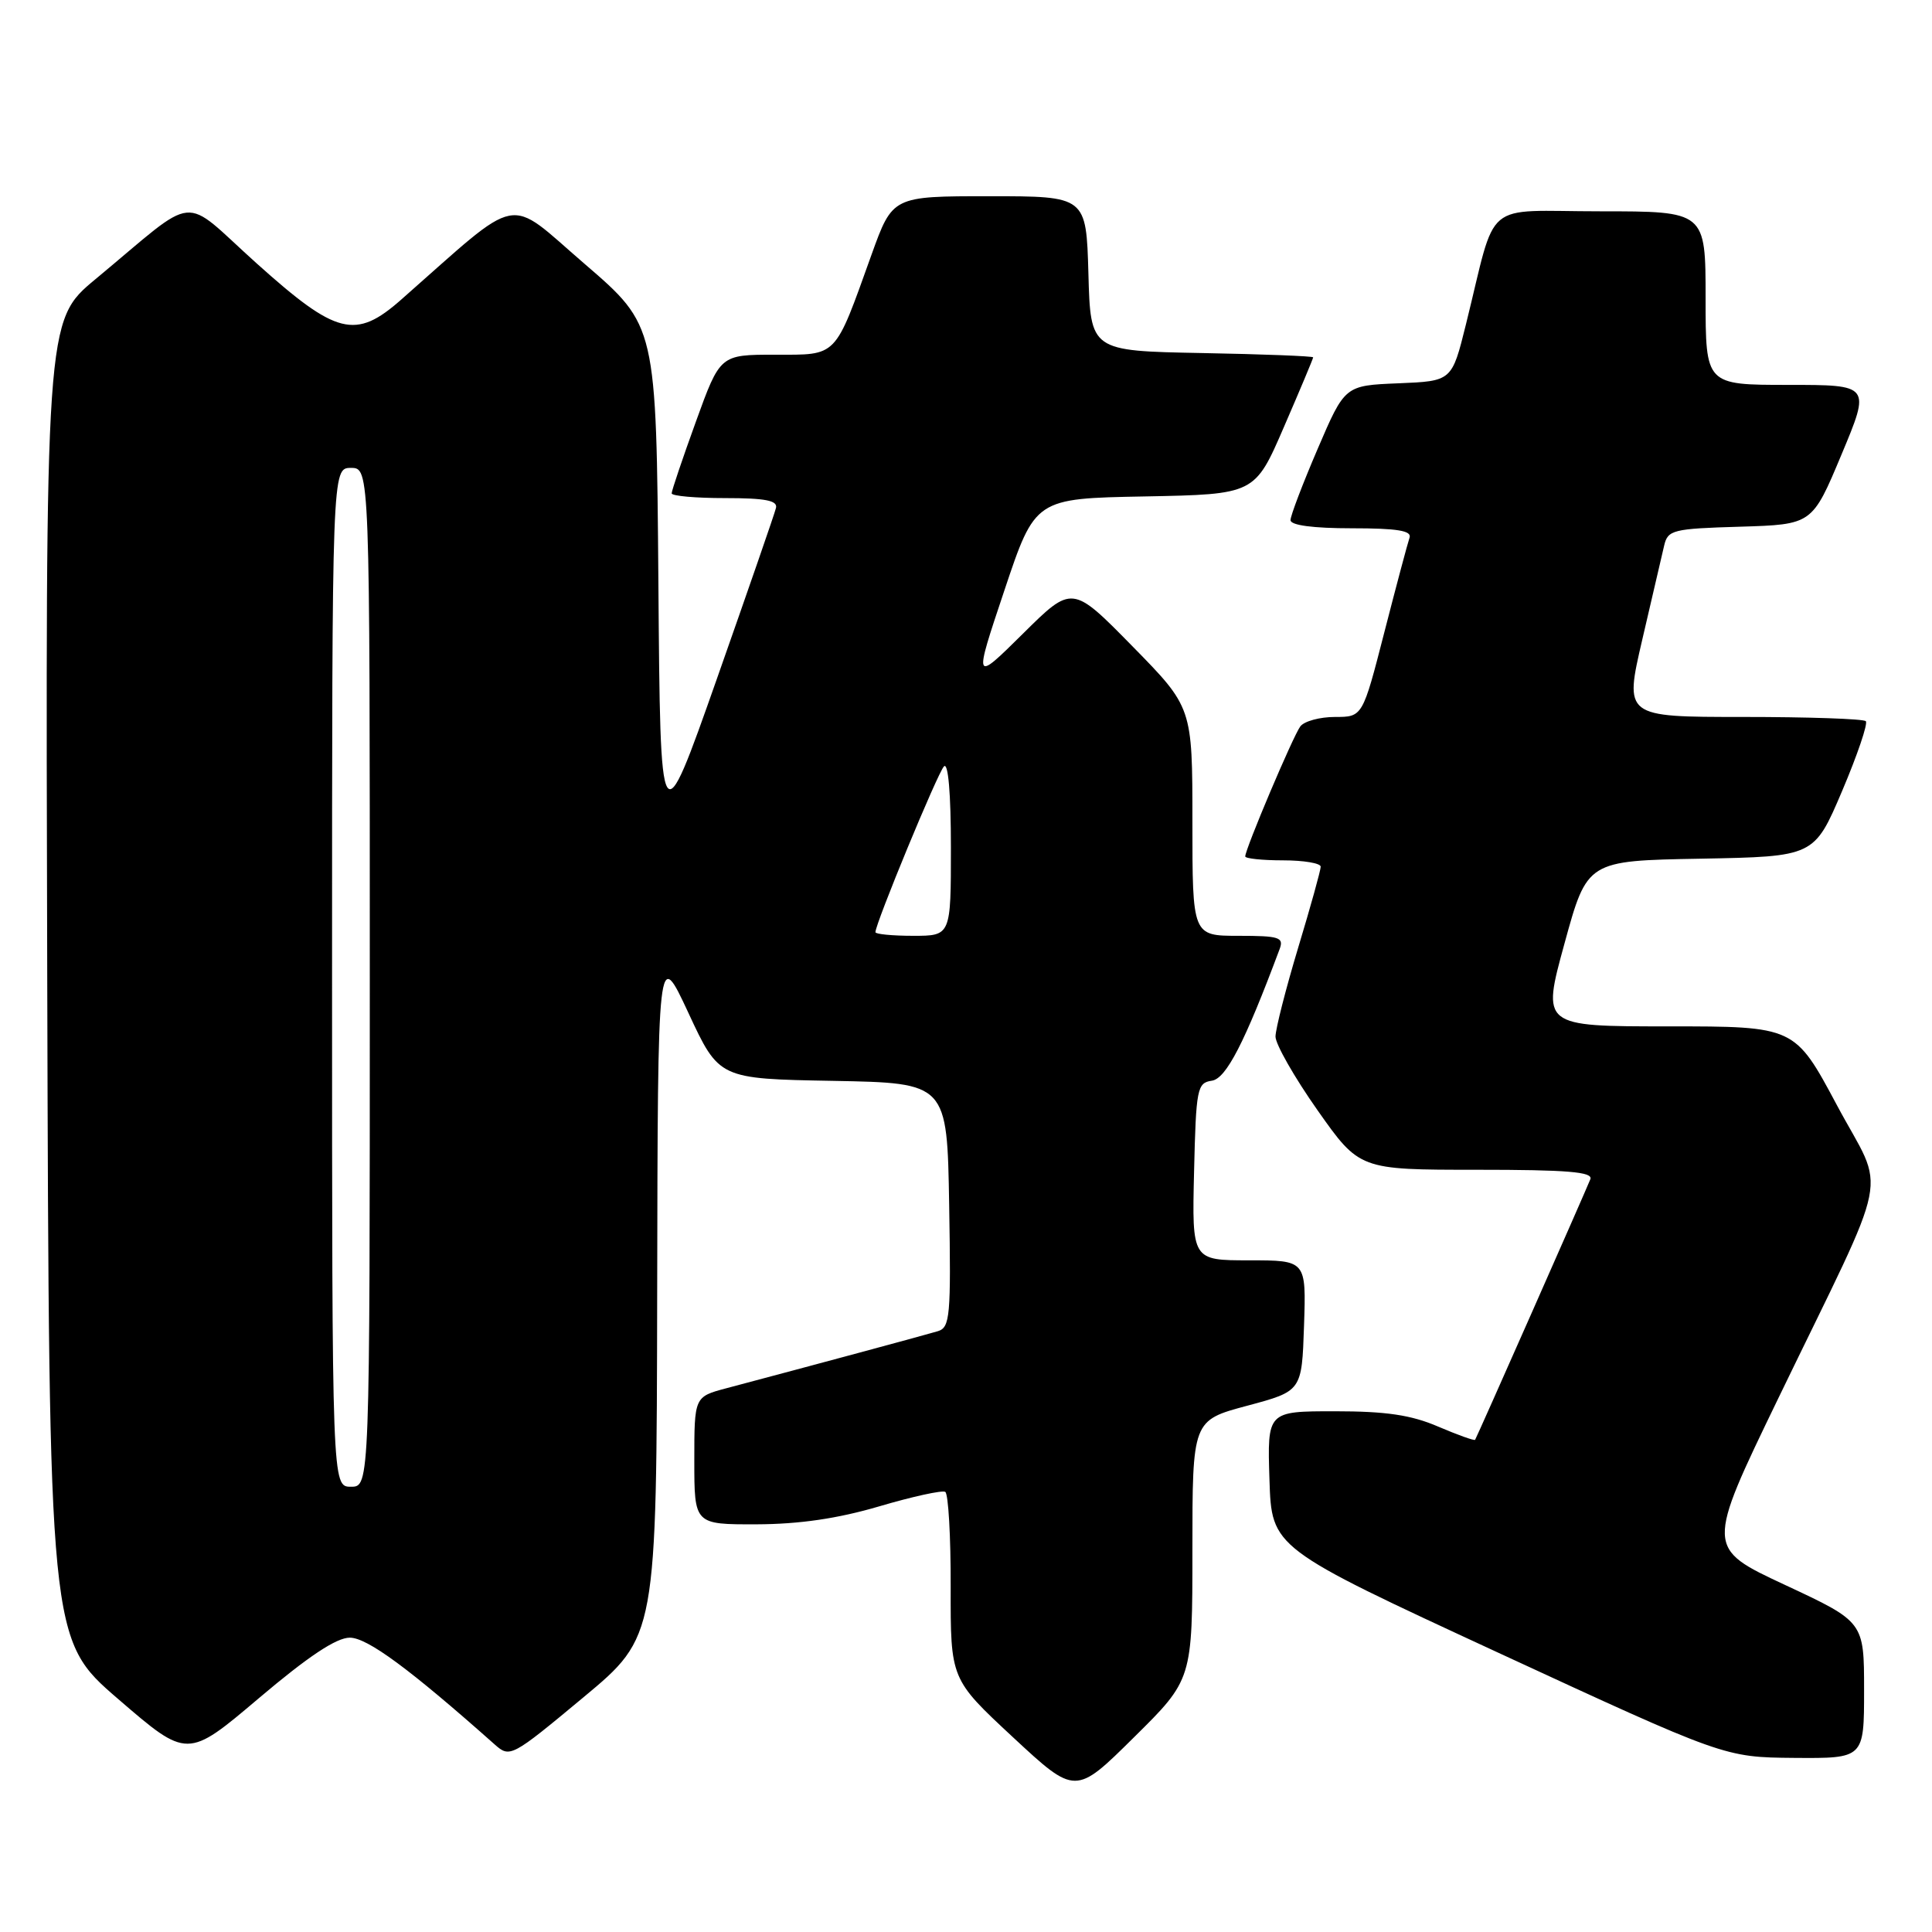 <?xml version="1.0" encoding="UTF-8" standalone="no"?>
<!DOCTYPE svg PUBLIC "-//W3C//DTD SVG 1.1//EN" "http://www.w3.org/Graphics/SVG/1.1/DTD/svg11.dtd" >
<svg xmlns="http://www.w3.org/2000/svg" xmlns:xlink="http://www.w3.org/1999/xlink" version="1.1" viewBox="0 0 256 256">
 <g >
 <path fill="currentColor"
d=" M 158.00 205.38 C 158.00 188.21 158.00 188.21 165.25 186.27 C 172.50 184.33 172.50 184.33 172.79 175.66 C 173.08 167.00 173.08 167.00 165.51 167.00 C 157.94 167.00 157.94 167.00 158.22 155.25 C 158.48 144.23 158.63 143.48 160.57 143.20 C 162.47 142.93 164.92 138.17 169.56 125.75 C 170.14 124.20 169.51 124.00 164.11 124.00 C 158.00 124.00 158.00 124.00 158.00 108.87 C 158.00 93.73 158.00 93.73 150.04 85.62 C 142.07 77.50 142.07 77.50 135.54 83.97 C 129.00 90.44 129.00 90.44 133.08 78.25 C 137.16 66.05 137.16 66.05 151.71 65.78 C 166.27 65.50 166.27 65.50 170.13 56.57 C 172.26 51.66 174.00 47.51 174.00 47.35 C 174.00 47.19 167.36 46.93 159.25 46.78 C 144.50 46.50 144.50 46.50 144.22 36.25 C 143.93 26.00 143.93 26.00 131.10 26.00 C 118.27 26.00 118.27 26.00 115.48 33.75 C 110.53 47.54 111.05 47.00 102.68 47.00 C 95.42 47.00 95.42 47.00 92.21 55.87 C 90.44 60.75 89.00 65.02 89.00 65.37 C 89.00 65.72 92.18 66.00 96.07 66.00 C 101.41 66.00 103.07 66.32 102.82 67.31 C 102.65 68.04 99.12 78.21 95.00 89.92 C 87.50 111.21 87.50 111.21 87.24 77.18 C 86.97 43.15 86.97 43.15 77.47 34.97 C 66.94 25.91 69.36 25.44 53.15 39.71 C 47.11 45.03 44.60 44.41 34.03 34.92 C 23.78 25.72 26.56 25.45 12.64 37.00 C 6.02 42.50 6.02 42.50 6.26 129.87 C 6.50 217.24 6.50 217.24 15.67 225.14 C 24.83 233.04 24.83 233.04 34.30 225.02 C 40.83 219.49 44.56 217.00 46.35 217.00 C 48.67 217.00 54.27 221.13 65.55 231.15 C 67.57 232.94 67.77 232.84 77.30 224.91 C 87.00 216.84 87.00 216.84 87.08 171.17 C 87.16 125.50 87.16 125.50 91.22 134.22 C 95.28 142.95 95.28 142.95 110.39 143.22 C 125.50 143.50 125.50 143.50 125.77 159.67 C 126.02 174.43 125.89 175.90 124.27 176.39 C 122.69 176.87 107.78 180.89 96.25 183.95 C 92.00 185.08 92.00 185.08 92.00 193.54 C 92.00 202.00 92.00 202.00 100.25 201.98 C 105.92 201.96 111.00 201.22 116.50 199.60 C 120.90 198.30 124.84 197.44 125.25 197.68 C 125.66 197.92 125.99 203.60 125.97 210.31 C 125.95 222.50 125.95 222.50 134.22 230.19 C 142.50 237.88 142.50 237.88 150.25 230.21 C 158.00 222.55 158.00 222.55 158.00 205.38 Z  M 247.00 223.95 C 247.00 214.90 247.00 214.90 236.52 210.01 C 226.04 205.12 226.04 205.12 235.62 185.31 C 250.87 153.79 249.90 158.62 243.40 146.44 C 237.82 136.00 237.82 136.00 221.06 136.00 C 204.29 136.00 204.29 136.00 207.30 125.03 C 210.31 114.05 210.31 114.05 225.35 113.78 C 240.39 113.50 240.39 113.50 244.09 104.81 C 246.12 100.03 247.53 95.87 247.23 95.56 C 246.92 95.25 239.59 95.00 230.95 95.00 C 215.23 95.00 215.23 95.00 217.61 84.75 C 218.92 79.11 220.22 73.50 220.51 72.29 C 220.99 70.22 221.65 70.05 230.58 69.79 C 240.13 69.50 240.13 69.50 244.00 60.25 C 247.87 51.00 247.87 51.00 236.94 51.00 C 226.00 51.00 226.00 51.00 226.00 39.50 C 226.00 28.00 226.00 28.00 212.04 28.00 C 196.20 28.00 198.43 26.12 194.24 43.00 C 192.38 50.50 192.38 50.50 185.29 50.79 C 178.20 51.08 178.20 51.08 174.60 59.47 C 172.62 64.08 171.00 68.33 171.00 68.92 C 171.00 69.60 173.98 70.00 179.11 70.00 C 185.16 70.00 187.10 70.32 186.77 71.25 C 186.53 71.94 185.03 77.56 183.44 83.75 C 180.55 95.00 180.55 95.00 176.90 95.00 C 174.89 95.00 172.82 95.56 172.30 96.25 C 171.35 97.50 165.00 112.50 165.00 113.48 C 165.00 113.76 167.25 114.00 170.00 114.00 C 172.75 114.00 175.00 114.38 175.00 114.84 C 175.00 115.30 173.66 120.14 172.01 125.59 C 170.37 131.04 169.02 136.33 169.01 137.35 C 169.01 138.36 171.51 142.75 174.57 147.10 C 180.14 155.00 180.14 155.00 195.68 155.00 C 207.70 155.00 211.10 155.28 210.73 156.25 C 210.11 157.82 195.71 190.40 195.46 190.78 C 195.36 190.93 193.16 190.14 190.56 189.03 C 186.99 187.49 183.65 187.00 176.88 187.00 C 167.92 187.00 167.92 187.00 168.21 196.05 C 168.50 205.10 168.50 205.10 198.50 218.98 C 228.50 232.85 228.50 232.85 237.75 232.93 C 247.00 233.00 247.00 233.00 247.00 223.95 Z  M 44.00 129.50 C 44.00 62.00 44.00 62.00 46.50 62.00 C 49.00 62.00 49.00 62.00 49.00 129.50 C 49.00 197.00 49.00 197.00 46.50 197.00 C 44.00 197.00 44.00 197.00 44.00 129.50 Z  M 116.00 123.52 C 116.00 122.36 124.24 102.41 125.08 101.55 C 125.64 100.97 126.00 105.13 126.00 112.30 C 126.00 124.00 126.00 124.00 121.00 124.00 C 118.25 124.00 116.00 123.78 116.00 123.52 Z "/>
</g>
</svg>